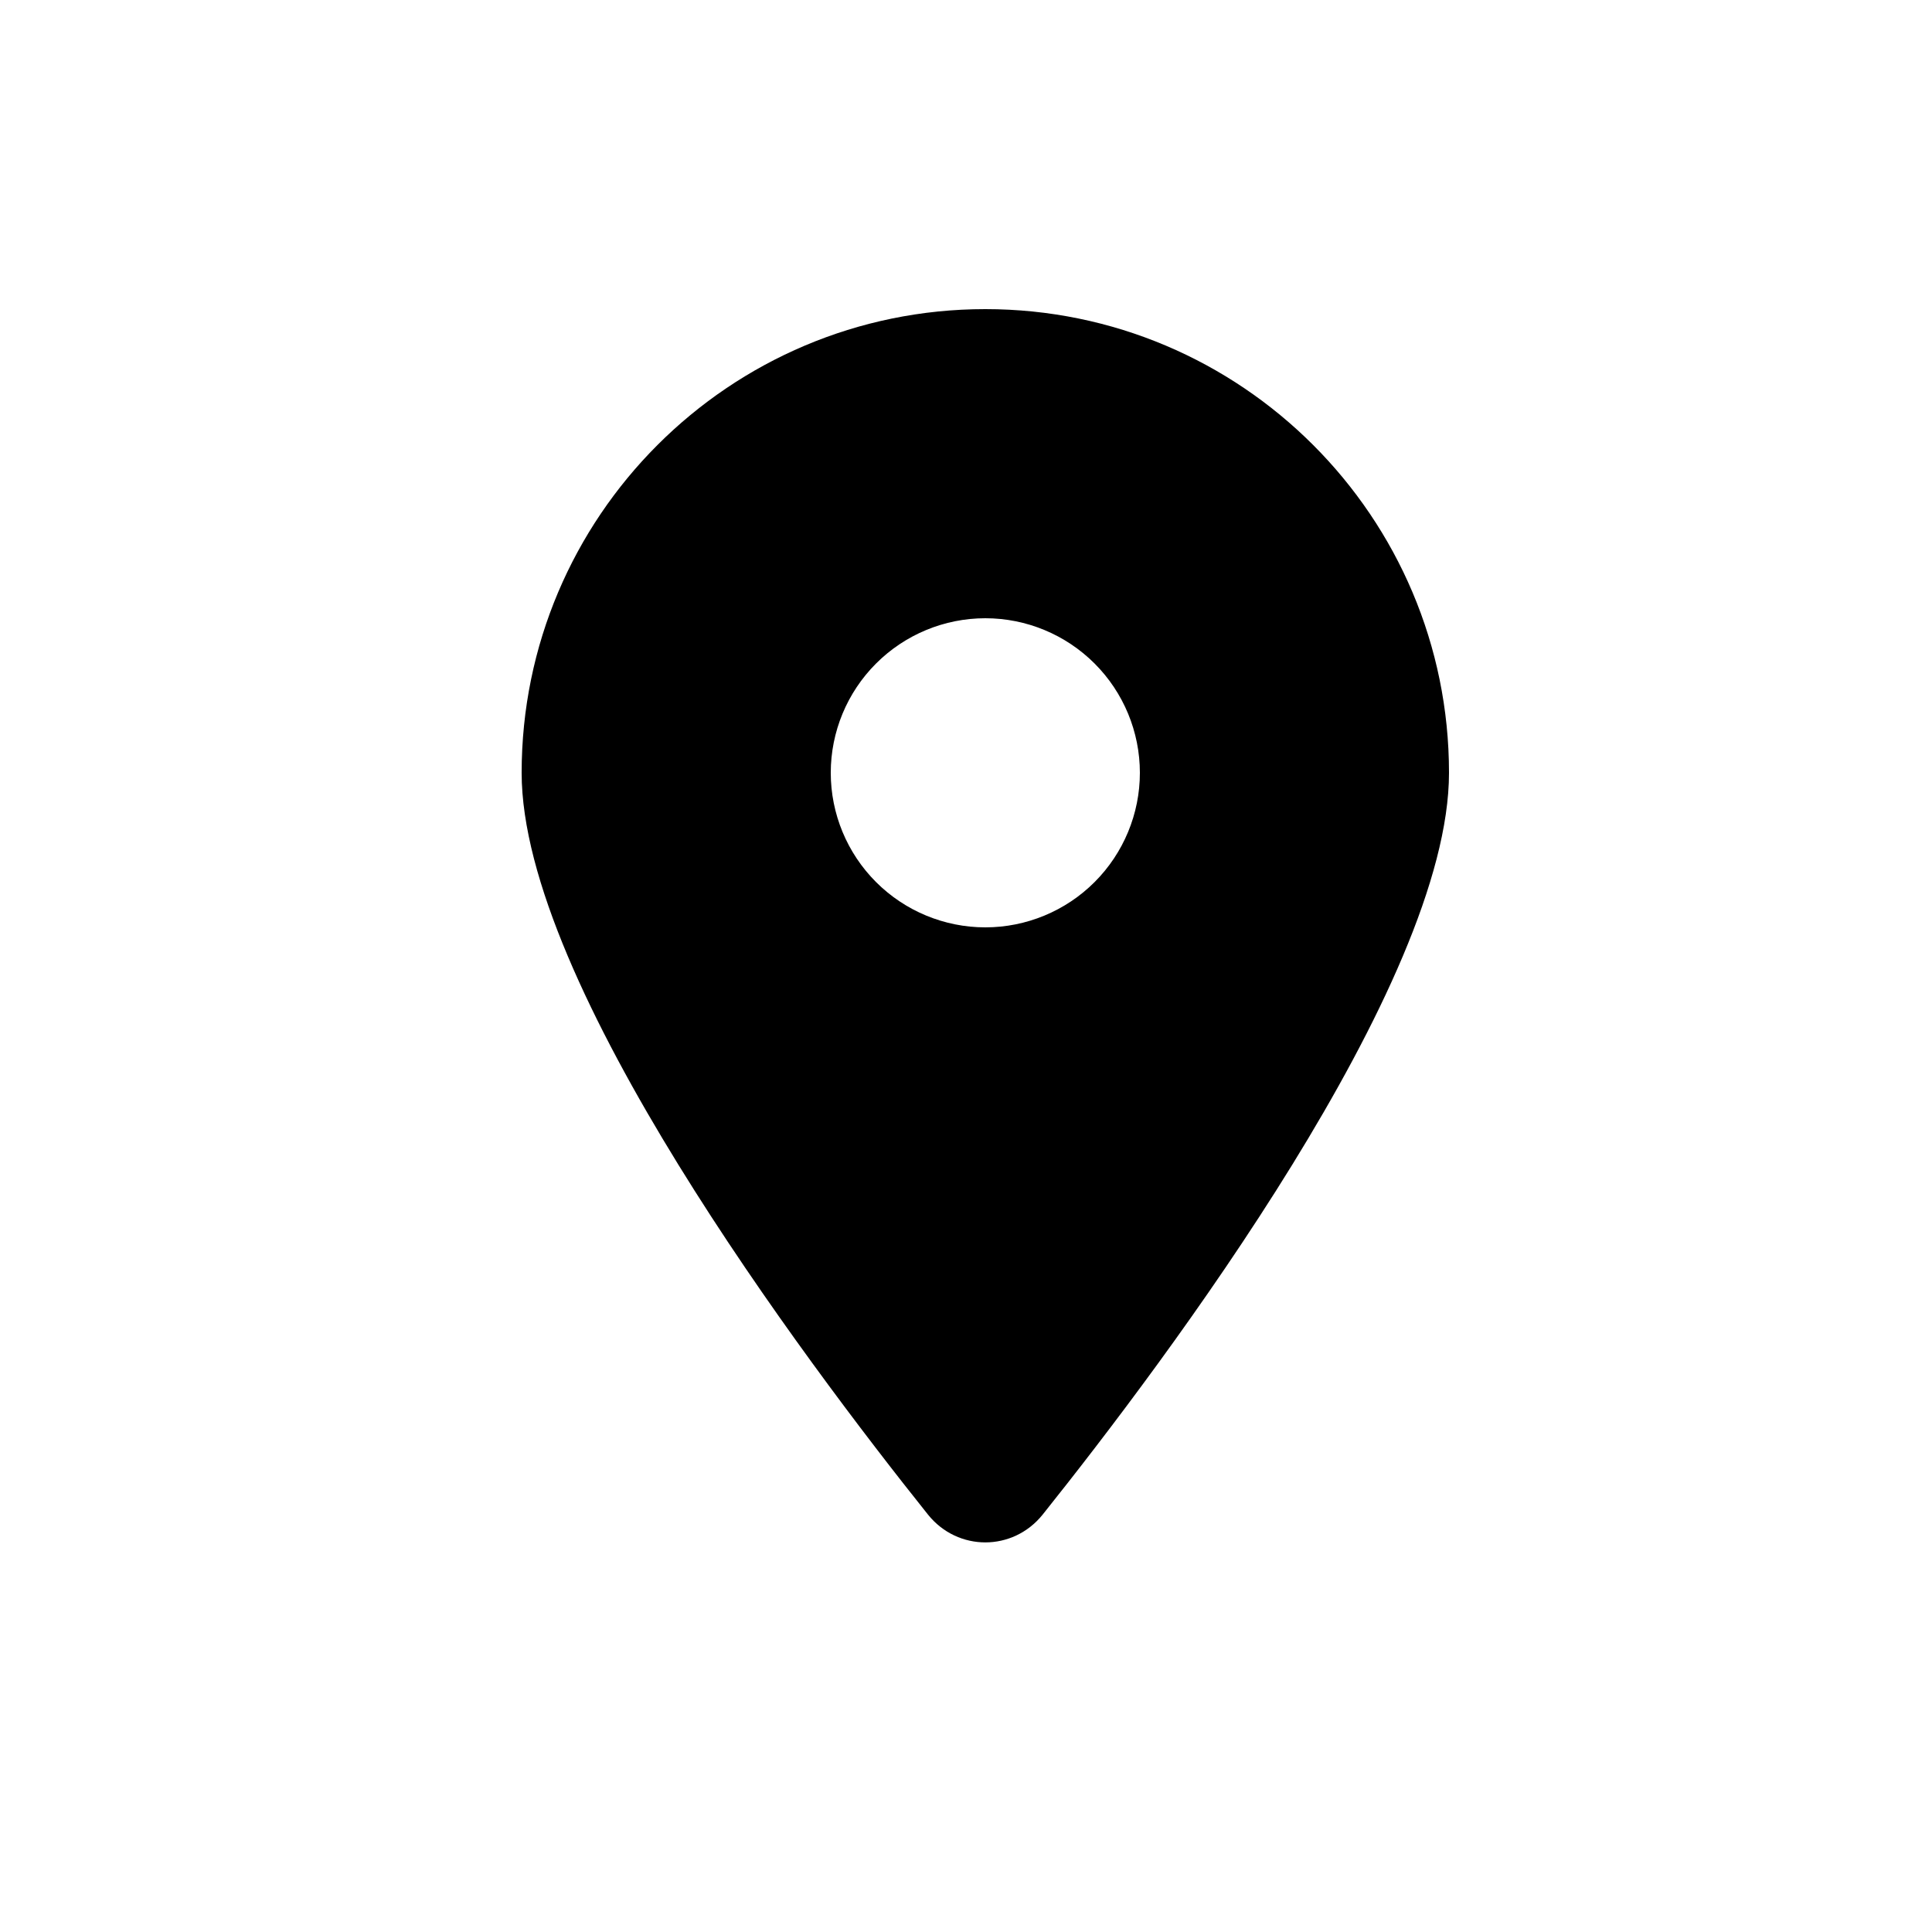 <svg width="25" height="25" viewBox="0 0 25 25" xmlns="http://www.w3.org/2000/svg">
    <path d="M13.491 19.6C15.094 17.594 18.75 12.731 18.75 10C18.75 6.688 16.062 4 12.75 4C9.438 4 6.75 6.688 6.75 10C6.75 12.731 10.406 17.594 12.009 19.6C12.394 20.078 13.106 20.078 13.491 19.6ZM12.75 8C13.28 8 13.789 8.211 14.164 8.586C14.539 8.961 14.75 9.47 14.75 10C14.75 10.53 14.539 11.039 14.164 11.414C13.789 11.789 13.28 12 12.75 12C12.22 12 11.711 11.789 11.336 11.414C10.961 11.039 10.75 10.53 10.75 10C10.75 9.47 10.961 8.961 11.336 8.586C11.711 8.211 12.22 8 12.75 8Z" />
</svg>
